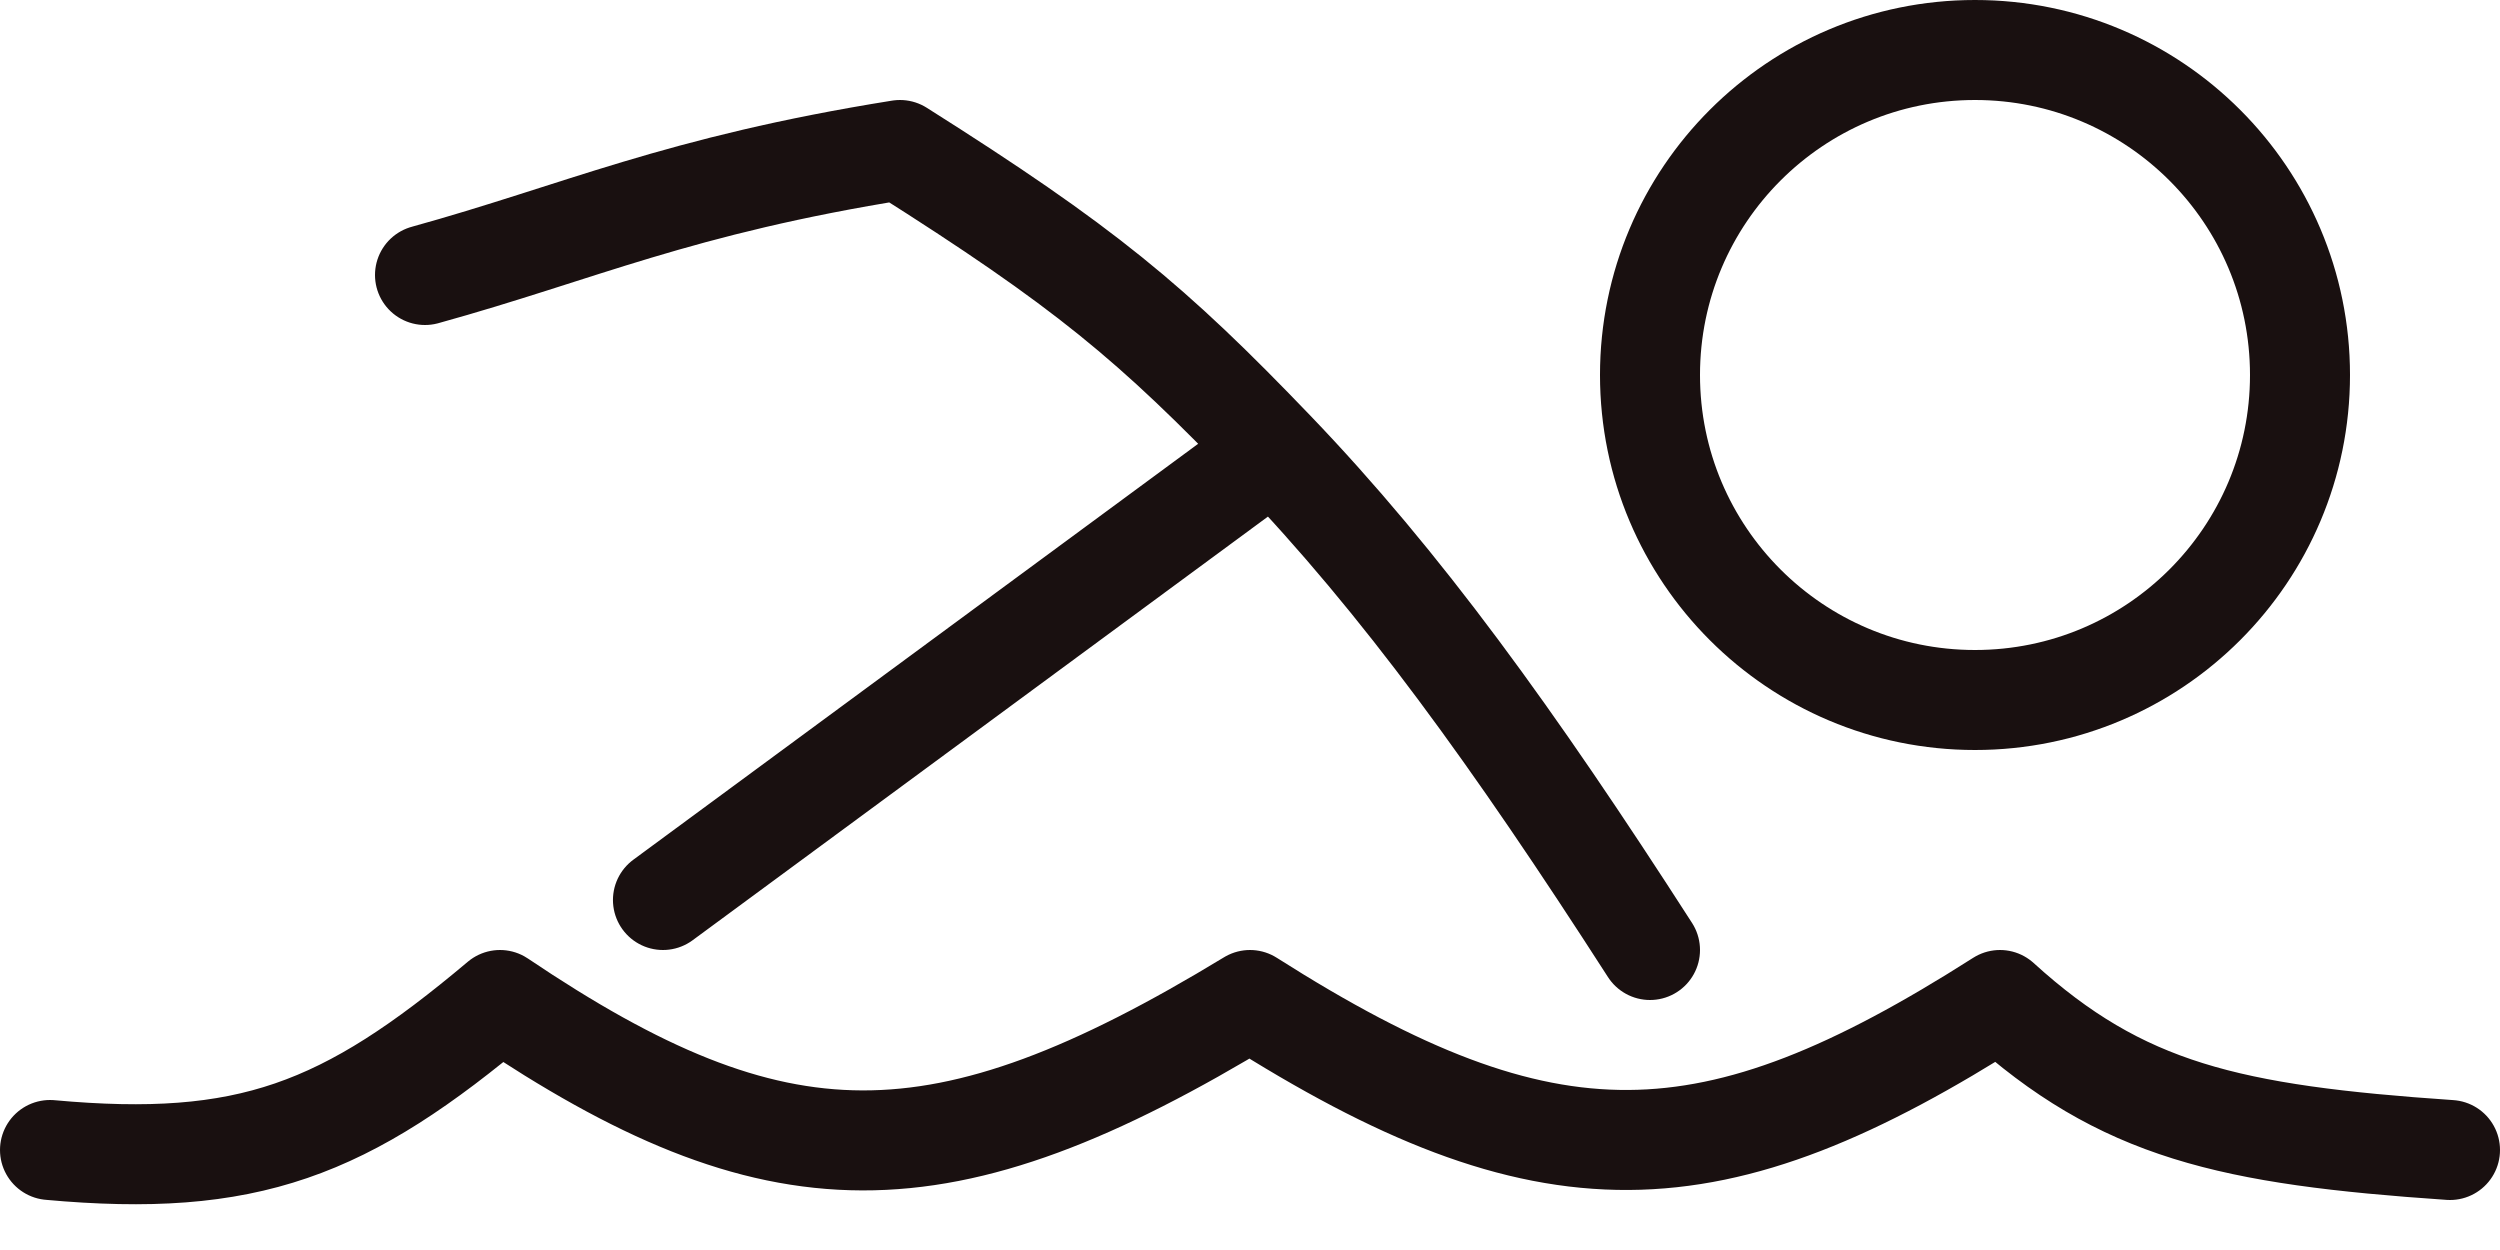 <svg width="50" height="25" viewBox="0 0 50 25" fill="none" xmlns="http://www.w3.org/2000/svg">
<circle r="6.5" transform="matrix(-1 0 0 1 39.5 7.5)" stroke="#191010" stroke-width="2"/>
<path d="M33 19C30.258 14.737 28.015 11.64 25.481 9M8.5 5.5C11.587 4.647 13.55 3.711 18 3C21.693 5.333 23.037 6.454 25.481 9M25.481 9L13.259 18" stroke="#191010" stroke-width="2" stroke-linecap="round" stroke-linejoin="round"/>
<path d="M1 23C4.959 23.361 6.901 22.611 10 20C15.518 23.718 18.797 23.771 25 20C30.954 23.787 34.233 23.678 40 20C42.439 22.217 44.592 22.699 49 23" stroke="#191010" stroke-width="2" stroke-linecap="round" stroke-linejoin="round"/>
</svg>
